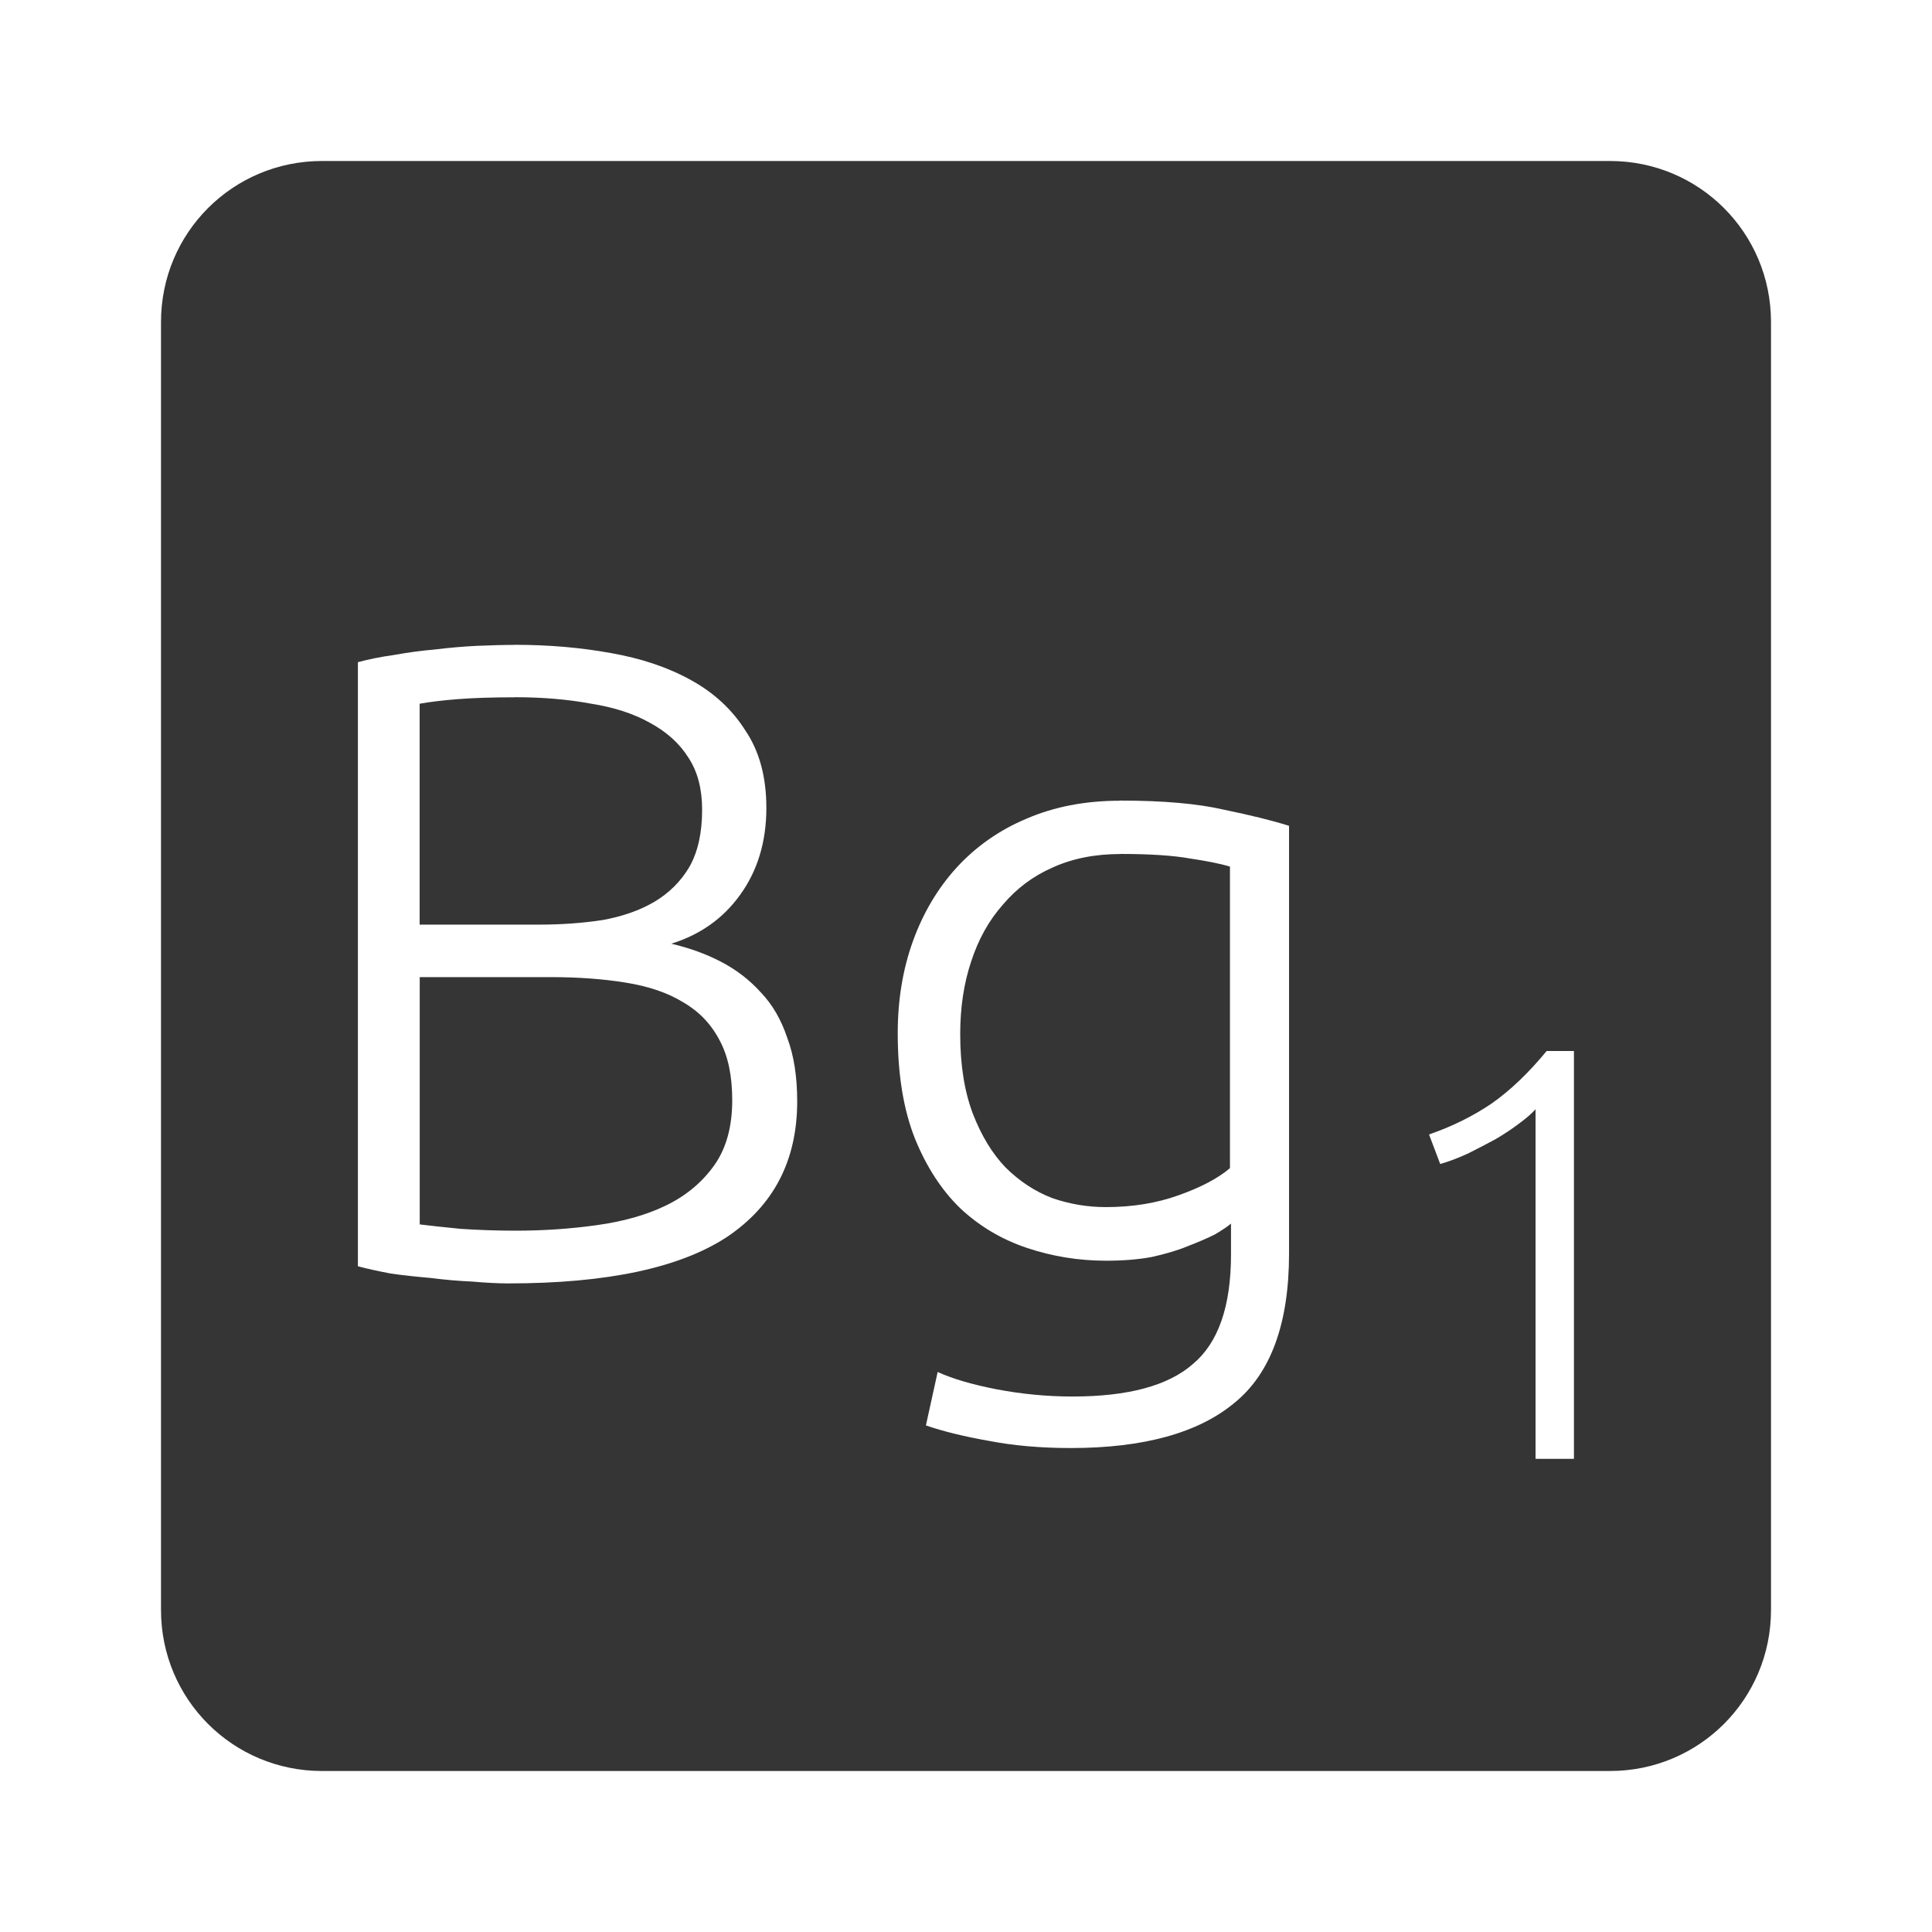 <svg xmlns="http://www.w3.org/2000/svg" viewBox="0 0 24 24">
 <path d="M 4,2 C 2.892,2 2,2.892 2,4 l 0,16 c 0,1.108 0.892,2 2,2 l 16,0 c 1.108,0 2,-0.892 2,-2 L 22,4 C 22,2.892 21.108,2 20,2 L 4,2 Z m 2.395,6.01 c 0.42,0 0.816,0.034 1.191,0.102 0.383,0.067 0.717,0.18 1,0.338 0.285,0.157 0.511,0.366 0.676,0.629 0.172,0.255 0.258,0.575 0.258,0.957 0,0.42 -0.109,0.78 -0.326,1.08 -0.21,0.293 -0.495,0.495 -0.855,0.607 0.225,0.053 0.432,0.127 0.619,0.225 0.188,0.098 0.354,0.225 0.496,0.383 0.143,0.15 0.251,0.338 0.326,0.563 0.082,0.218 0.123,0.48 0.123,0.787 0,0.735 -0.292,1.297 -0.877,1.688 -0.585,0.382 -1.488,0.574 -2.711,0.574 -0.127,0 -0.279,-0.008 -0.451,-0.023 C 5.699,15.913 5.526,15.898 5.346,15.875 5.174,15.86 5.009,15.843 4.852,15.82 4.694,15.79 4.558,15.76 4.446,15.73 l 0,-7.504 C 4.581,8.189 4.732,8.159 4.897,8.136 5.062,8.106 5.23,8.083 5.403,8.068 5.583,8.046 5.756,8.031 5.921,8.023 6.094,8.016 6.251,8.011 6.394,8.011 Z m 0,0.652 C 6.118,8.662 5.881,8.67 5.686,8.685 5.498,8.7 5.341,8.719 5.213,8.742 l 0,2.744 1.484,0 c 0.277,0 0.542,-0.019 0.789,-0.057 0.248,-0.045 0.461,-0.12 0.641,-0.225 C 8.315,11.092 8.461,10.945 8.566,10.765 8.671,10.577 8.722,10.343 8.722,10.058 8.722,9.803 8.667,9.588 8.554,9.415 8.442,9.235 8.28,9.09 8.07,8.977 7.868,8.864 7.625,8.786 7.34,8.741 7.055,8.688 6.74,8.661 6.395,8.661 Z m 7.514,1.283 c 0.54,0 0.97,0.038 1.293,0.113 0.33,0.068 0.601,0.134 0.811,0.201 l 0,5.311 c 0,0.87 -0.226,1.488 -0.676,1.855 -0.45,0.375 -1.128,0.563 -2.035,0.563 -0.375,0 -0.716,-0.03 -1.023,-0.09 -0.3,-0.053 -0.56,-0.116 -0.777,-0.191 l 0.146,-0.664 c 0.18,0.083 0.423,0.155 0.73,0.215 0.315,0.06 0.63,0.09 0.945,0.09 0.69,0 1.189,-0.134 1.496,-0.404 0.315,-0.263 0.473,-0.716 0.473,-1.361 l 0,-0.383 c -0.045,0.038 -0.111,0.082 -0.201,0.135 -0.09,0.045 -0.203,0.094 -0.338,0.146 -0.127,0.053 -0.279,0.097 -0.451,0.135 -0.165,0.03 -0.353,0.045 -0.563,0.045 -0.338,0 -0.664,-0.053 -0.979,-0.158 -0.315,-0.105 -0.592,-0.269 -0.832,-0.494 -0.232,-0.225 -0.42,-0.515 -0.563,-0.867 -0.142,-0.36 -0.213,-0.795 -0.213,-1.305 0,-0.413 0.062,-0.794 0.189,-1.146 0.127,-0.352 0.309,-0.657 0.541,-0.912 0.24,-0.262 0.528,-0.465 0.865,-0.607 0.345,-0.15 0.733,-0.225 1.16,-0.225 z m 0.01,0.664 c -0.315,0 -0.596,0.055 -0.844,0.168 -0.24,0.105 -0.445,0.258 -0.617,0.461 -0.173,0.195 -0.305,0.431 -0.395,0.709 -0.09,0.27 -0.135,0.57 -0.135,0.9 0,0.383 0.053,0.713 0.158,0.99 0.105,0.27 0.239,0.492 0.404,0.664 0.173,0.172 0.366,0.3 0.584,0.383 0.218,0.075 0.439,0.111 0.664,0.111 0.33,0 0.63,-0.049 0.9,-0.146 0.277,-0.098 0.491,-0.21 0.641,-0.338 l 0,-3.746 c -0.127,-0.038 -0.292,-0.07 -0.494,-0.1 -0.203,-0.037 -0.492,-0.057 -0.867,-0.057 z m -8.705,1.529 0,3.072 c 0.113,0.015 0.281,0.032 0.506,0.055 0.225,0.015 0.455,0.023 0.688,0.023 0.345,0 0.678,-0.023 1,-0.068 0.33,-0.045 0.62,-0.126 0.867,-0.246 0.247,-0.12 0.446,-0.286 0.596,-0.496 0.15,-0.21 0.225,-0.481 0.225,-0.811 0,-0.3 -0.051,-0.547 -0.156,-0.742 C 8.835,12.722 8.684,12.565 8.489,12.452 8.294,12.332 8.055,12.251 7.77,12.206 7.493,12.161 7.181,12.138 6.836,12.138 l -1.621,0 z m 14,0.918 0.338,0 0,5.066 -0.477,0 0,-4.342 c -0.054,0.059 -0.123,0.118 -0.211,0.182 -0.083,0.063 -0.178,0.126 -0.285,0.189 -0.107,0.058 -0.221,0.117 -0.338,0.176 -0.117,0.054 -0.233,0.099 -0.35,0.133 l -0.139,-0.367 c 0.293,-0.102 0.552,-0.231 0.781,-0.387 0.229,-0.161 0.455,-0.377 0.68,-0.65 z" style="fill:#353535;fill-opacity:1"/>
</svg>
